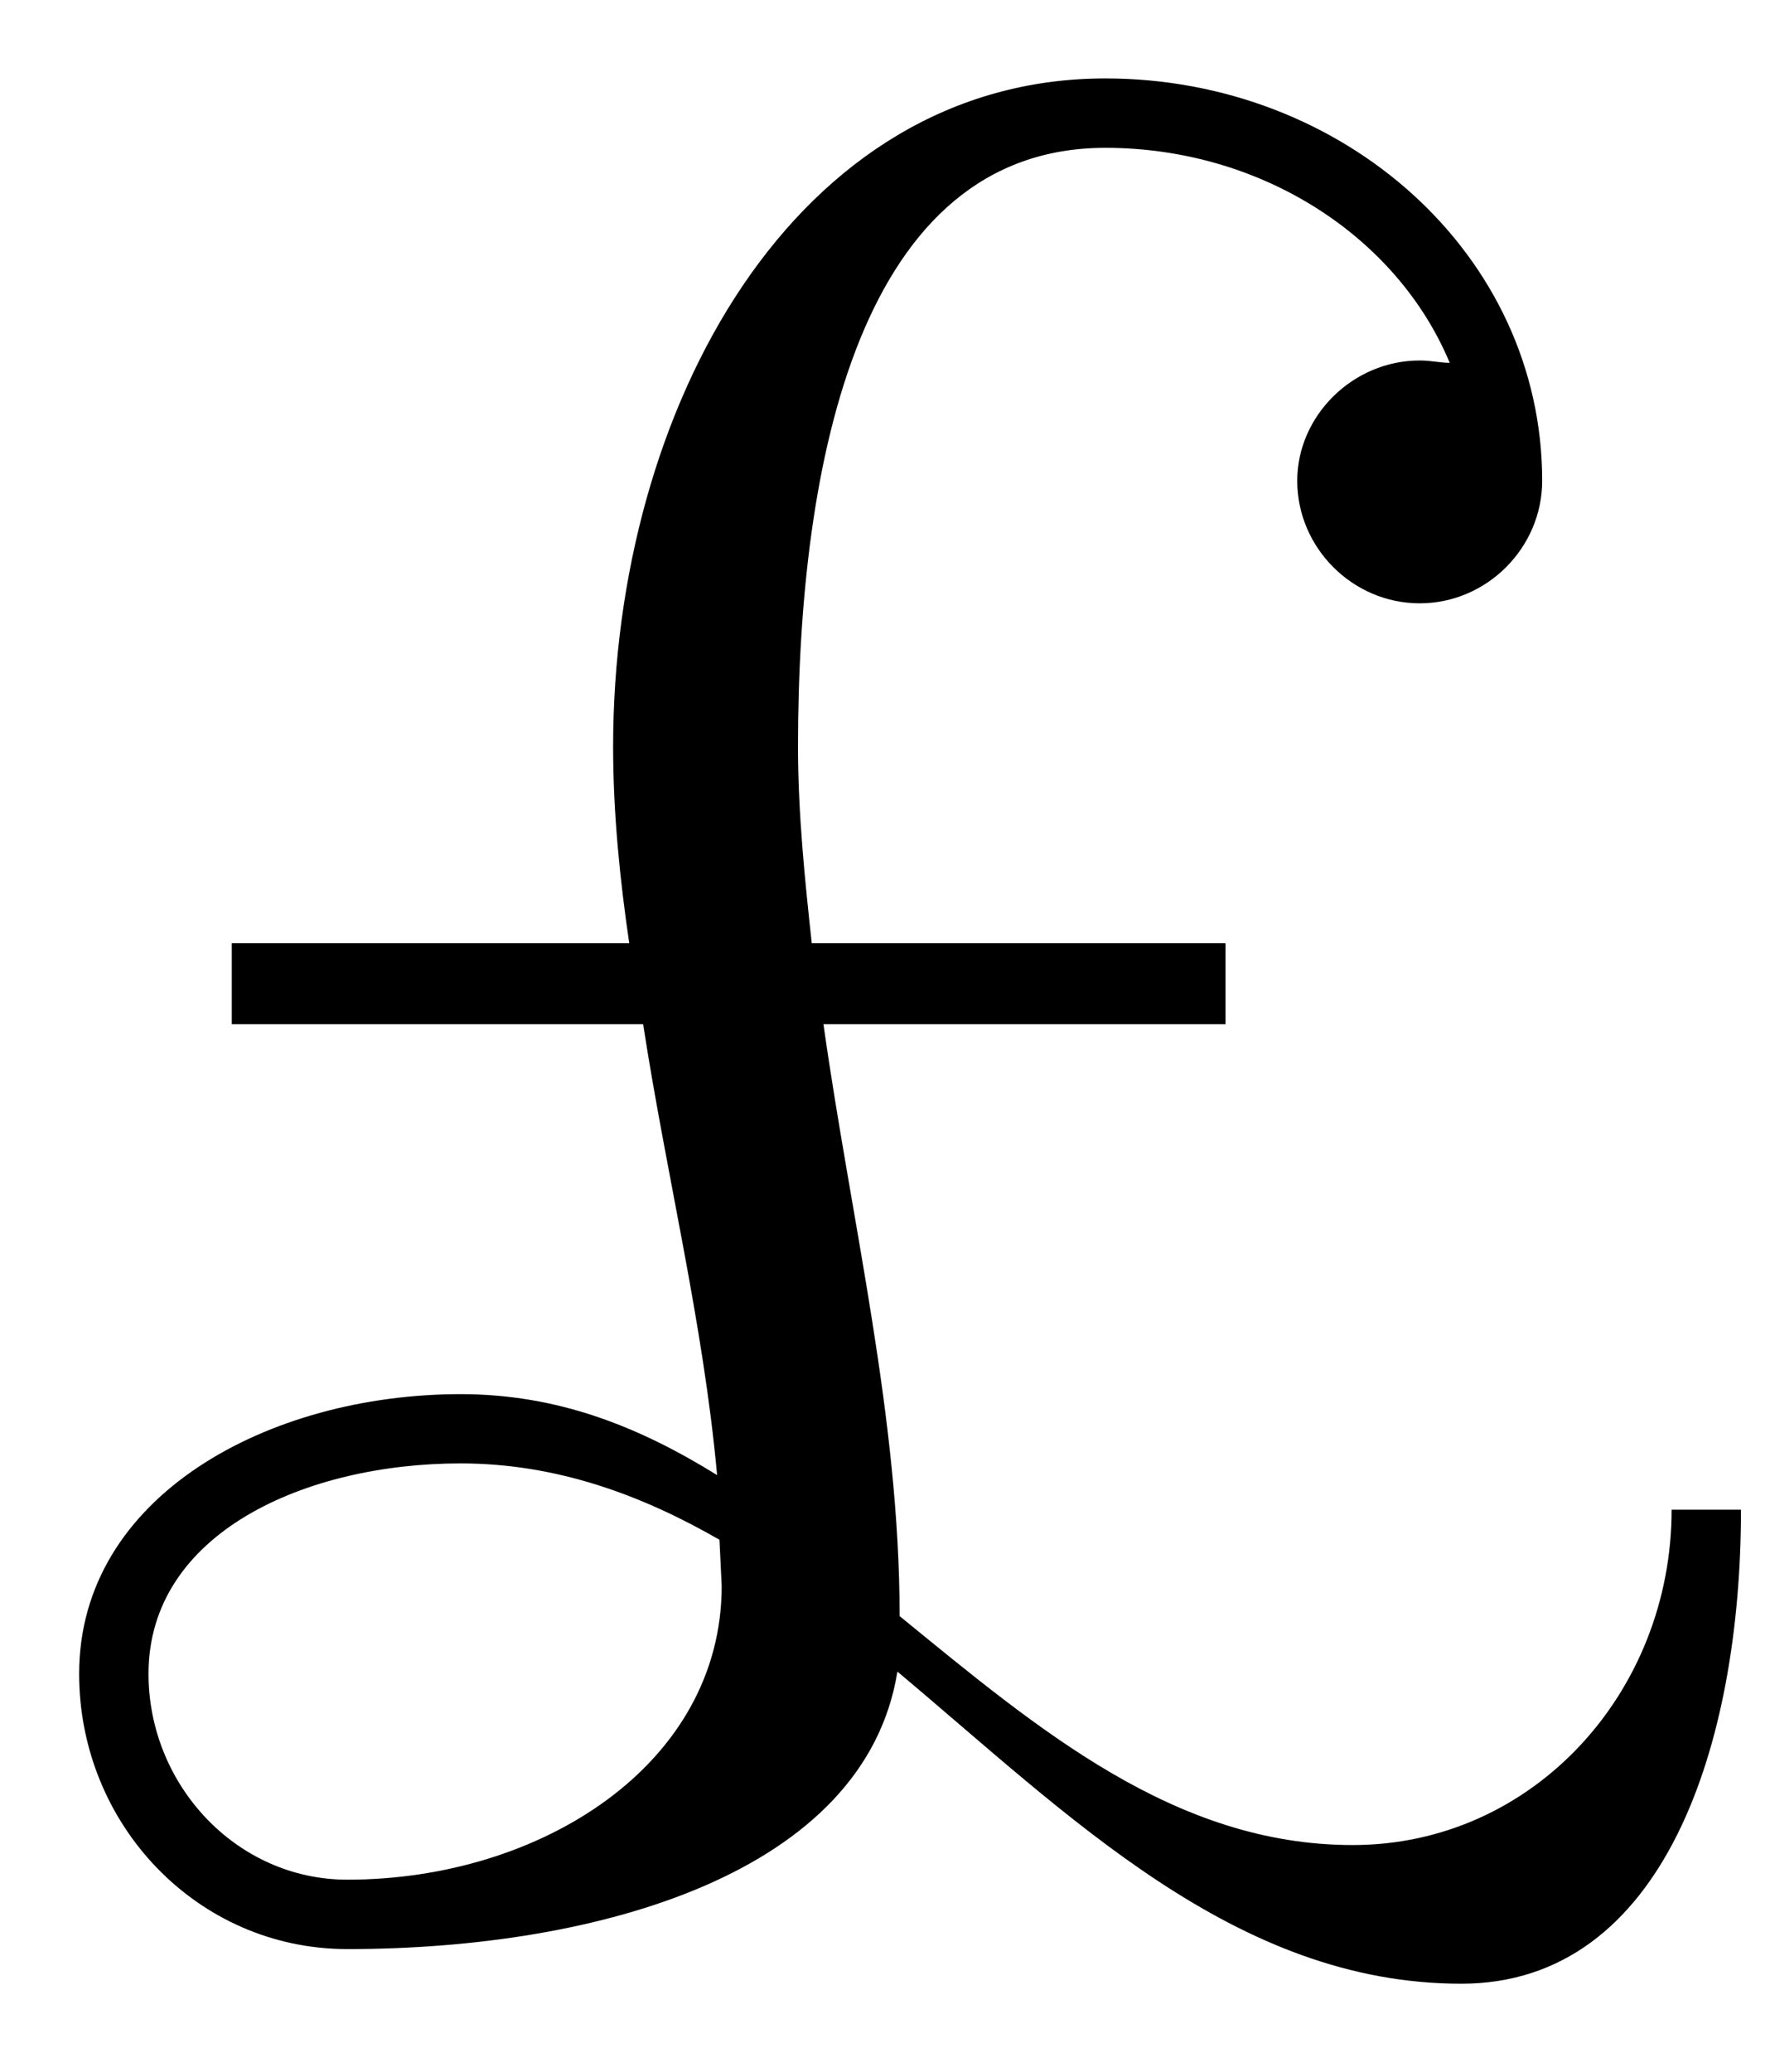 <?xml version="1.0" encoding="UTF-8"?>
<svg xmlns="http://www.w3.org/2000/svg" xmlns:xlink="http://www.w3.org/1999/xlink" width="12" height="14" viewBox="0 0 12 14"><!--latexit:AAAFD3jabVNbbBRVGP7PHC7t0na3LdBSLh3oVrnWthSpi5cu1IUKXS6z2+62u13P
zp7dDp2dWWfOFJamyXkwxER9MyH4oHZ5EUJUjBqiiQ9GiRdCtG0IiTHKg+HFGEKM
MeEBz+xusBjOyWT+y/nP//3//510Qdds1t29iCS8bPmKlZ6Yf5patmYacT+x1ElN
aBE/Mwsxv5k+SVVmNwE6+17K5w0rh2mRZoLVQz/V1EYs02QcfejbvKqu84knt27b
vmPnrq6n9ux7dmDwpcPHT4yNTxCaPZkvMCfqNxxdX6hv8Pra/KNhpWuKFu0x8a8m
GfGrOrHti41NzavXrG1pXccljvkyvpyv4Ct5Da/lnovrN2zc1C5v3tLBV/E63sC9
vJG38fV8I9/E5Via2FTXDBpVTd20InkzQ6NMYzqNFSxK8mmdJvMkZ2hZTSVMlBvJ
EEZFWWmiTuUs0zEyB9zAMdt0LJVG6GnWAdW10N3j7d3dFw0rJw7uT4SV8kGlQFQa
6pbFBh/i9fNP7+1/ZqxShkHyNFYRqT1aDSj1B2Jh5Wi5Xh/Me597/oW4aIDNLM3I
cd8xcUFwf7nPww4jAq9S9lwIHnDjKsrCi97QwUNDD3UBJsiElHYYtXkTX8ebU41I
SmRM1clTg5UhjPd0F1hyhlhMU3U660k4NhXgp0iOjgvRBWsnZ8ptm5U7hSUjZ01L
fAaTy9alETMkb9vFfFqczBM2af/f5xof5xt3WLY/OaMZBQHVUCuJso4uM1NmxQKV
M5olGqMXhUBUSxNYZXWSWERlgp6PZHEMTRXT3VVO5elc6sprFQAel2lHwsfmhvnq
uaN8DW8dCSshUdCiEol6R0ZjcaEr2hkqOpkN6SRnCz0sGtEx0F+Zuc/H1/KWkWHT
IKopRpNIVm8oJQJCTb0sWj+oqS6TiFUspVxjWk35mpZMJFMZUikTeKy9Y6C3kms+
553U3EfBNIEgeO3ulmhL3XW+QVw5pYu0g4KppamAS0Njd1+oRxYbeL1LhlcODfF2
d+yjiYLLYVvETJ9K+Zofsug/kBemUwGogUZoAz9sg17YC0NwBI6DAqdgFl6FN+Ac
vAPvwyW4DB/AR/AxfAKfwVX4HL6Ga/AtfA/X4Qb8CPOwCDfhFtyGO/AH3IP7qBY1
IBntQH1oHwqiMIqiURRHE0hDFjqDZtFZ9Bp6E51D59Hb6F10BX2KvkTfoBvoZ/QL
+hXdlu5If0p3pXvSX9Lf0j/SA1yDvbgVt+OteDveibvwHhzAQTyIh/AIjuMJbONp
/Dp+C5/Hc/gSvoyv4Kv4C/wV/g7/gOfxIr6Jb+Hf8O/4fqXBEqq+5NPwyMIP/gXH
RKTe-->
<defs>
<g>
<g id="glyph-0-0">
<path d="M 12.344 -2.578 L 11.875 -2.578 C 11.875 -1.344 10.938 -0.312 9.719 -0.312 C 8.516 -0.312 7.594 -1.094 6.656 -1.859 C 6.656 -3.203 6.328 -4.531 6.141 -5.859 L 8.859 -5.859 L 8.859 -6.406 L 6.062 -6.406 C 6.016 -6.828 5.969 -7.281 5.969 -7.734 C 5.969 -9.672 6.391 -11.781 8.047 -11.781 C 9.094 -11.781 10.016 -11.188 10.375 -10.328 C 10.312 -10.328 10.25 -10.344 10.172 -10.344 C 9.719 -10.344 9.344 -9.969 9.344 -9.531 C 9.344 -9.078 9.719 -8.703 10.172 -8.703 C 10.625 -8.703 11 -9.078 11 -9.531 C 11 -11.062 9.656 -12.25 8.047 -12.25 C 5.953 -12.25 4.719 -10.031 4.719 -7.734 C 4.719 -7.281 4.766 -6.828 4.828 -6.406 L 2.141 -6.406 L 2.141 -5.859 L 4.922 -5.859 C 5.078 -4.844 5.328 -3.844 5.422 -2.812 C 4.891 -3.141 4.344 -3.359 3.688 -3.359 C 2.391 -3.359 1.109 -2.672 1.109 -1.469 C 1.109 -0.453 1.906 0.391 2.922 0.391 C 4.625 0.391 6.422 -0.125 6.641 -1.484 C 7.797 -0.516 8.922 0.625 10.453 0.625 C 11.828 0.625 12.344 -1 12.344 -2.578 Z M 5.453 -2.062 C 5.453 -0.859 4.234 -0.078 2.922 -0.078 C 2.172 -0.078 1.578 -0.719 1.578 -1.469 C 1.578 -2.422 2.641 -2.891 3.688 -2.891 C 4.344 -2.891 4.922 -2.672 5.438 -2.375 Z M 5.453 -2.062 "/>
</g>
</g>
</defs>
<g fill="rgb(0%, 0%, 0%)" fill-opacity="1">
<use xlink:href="#glyph-0-0" x="-0.574" y="12.78"/>
</g>
</svg>
